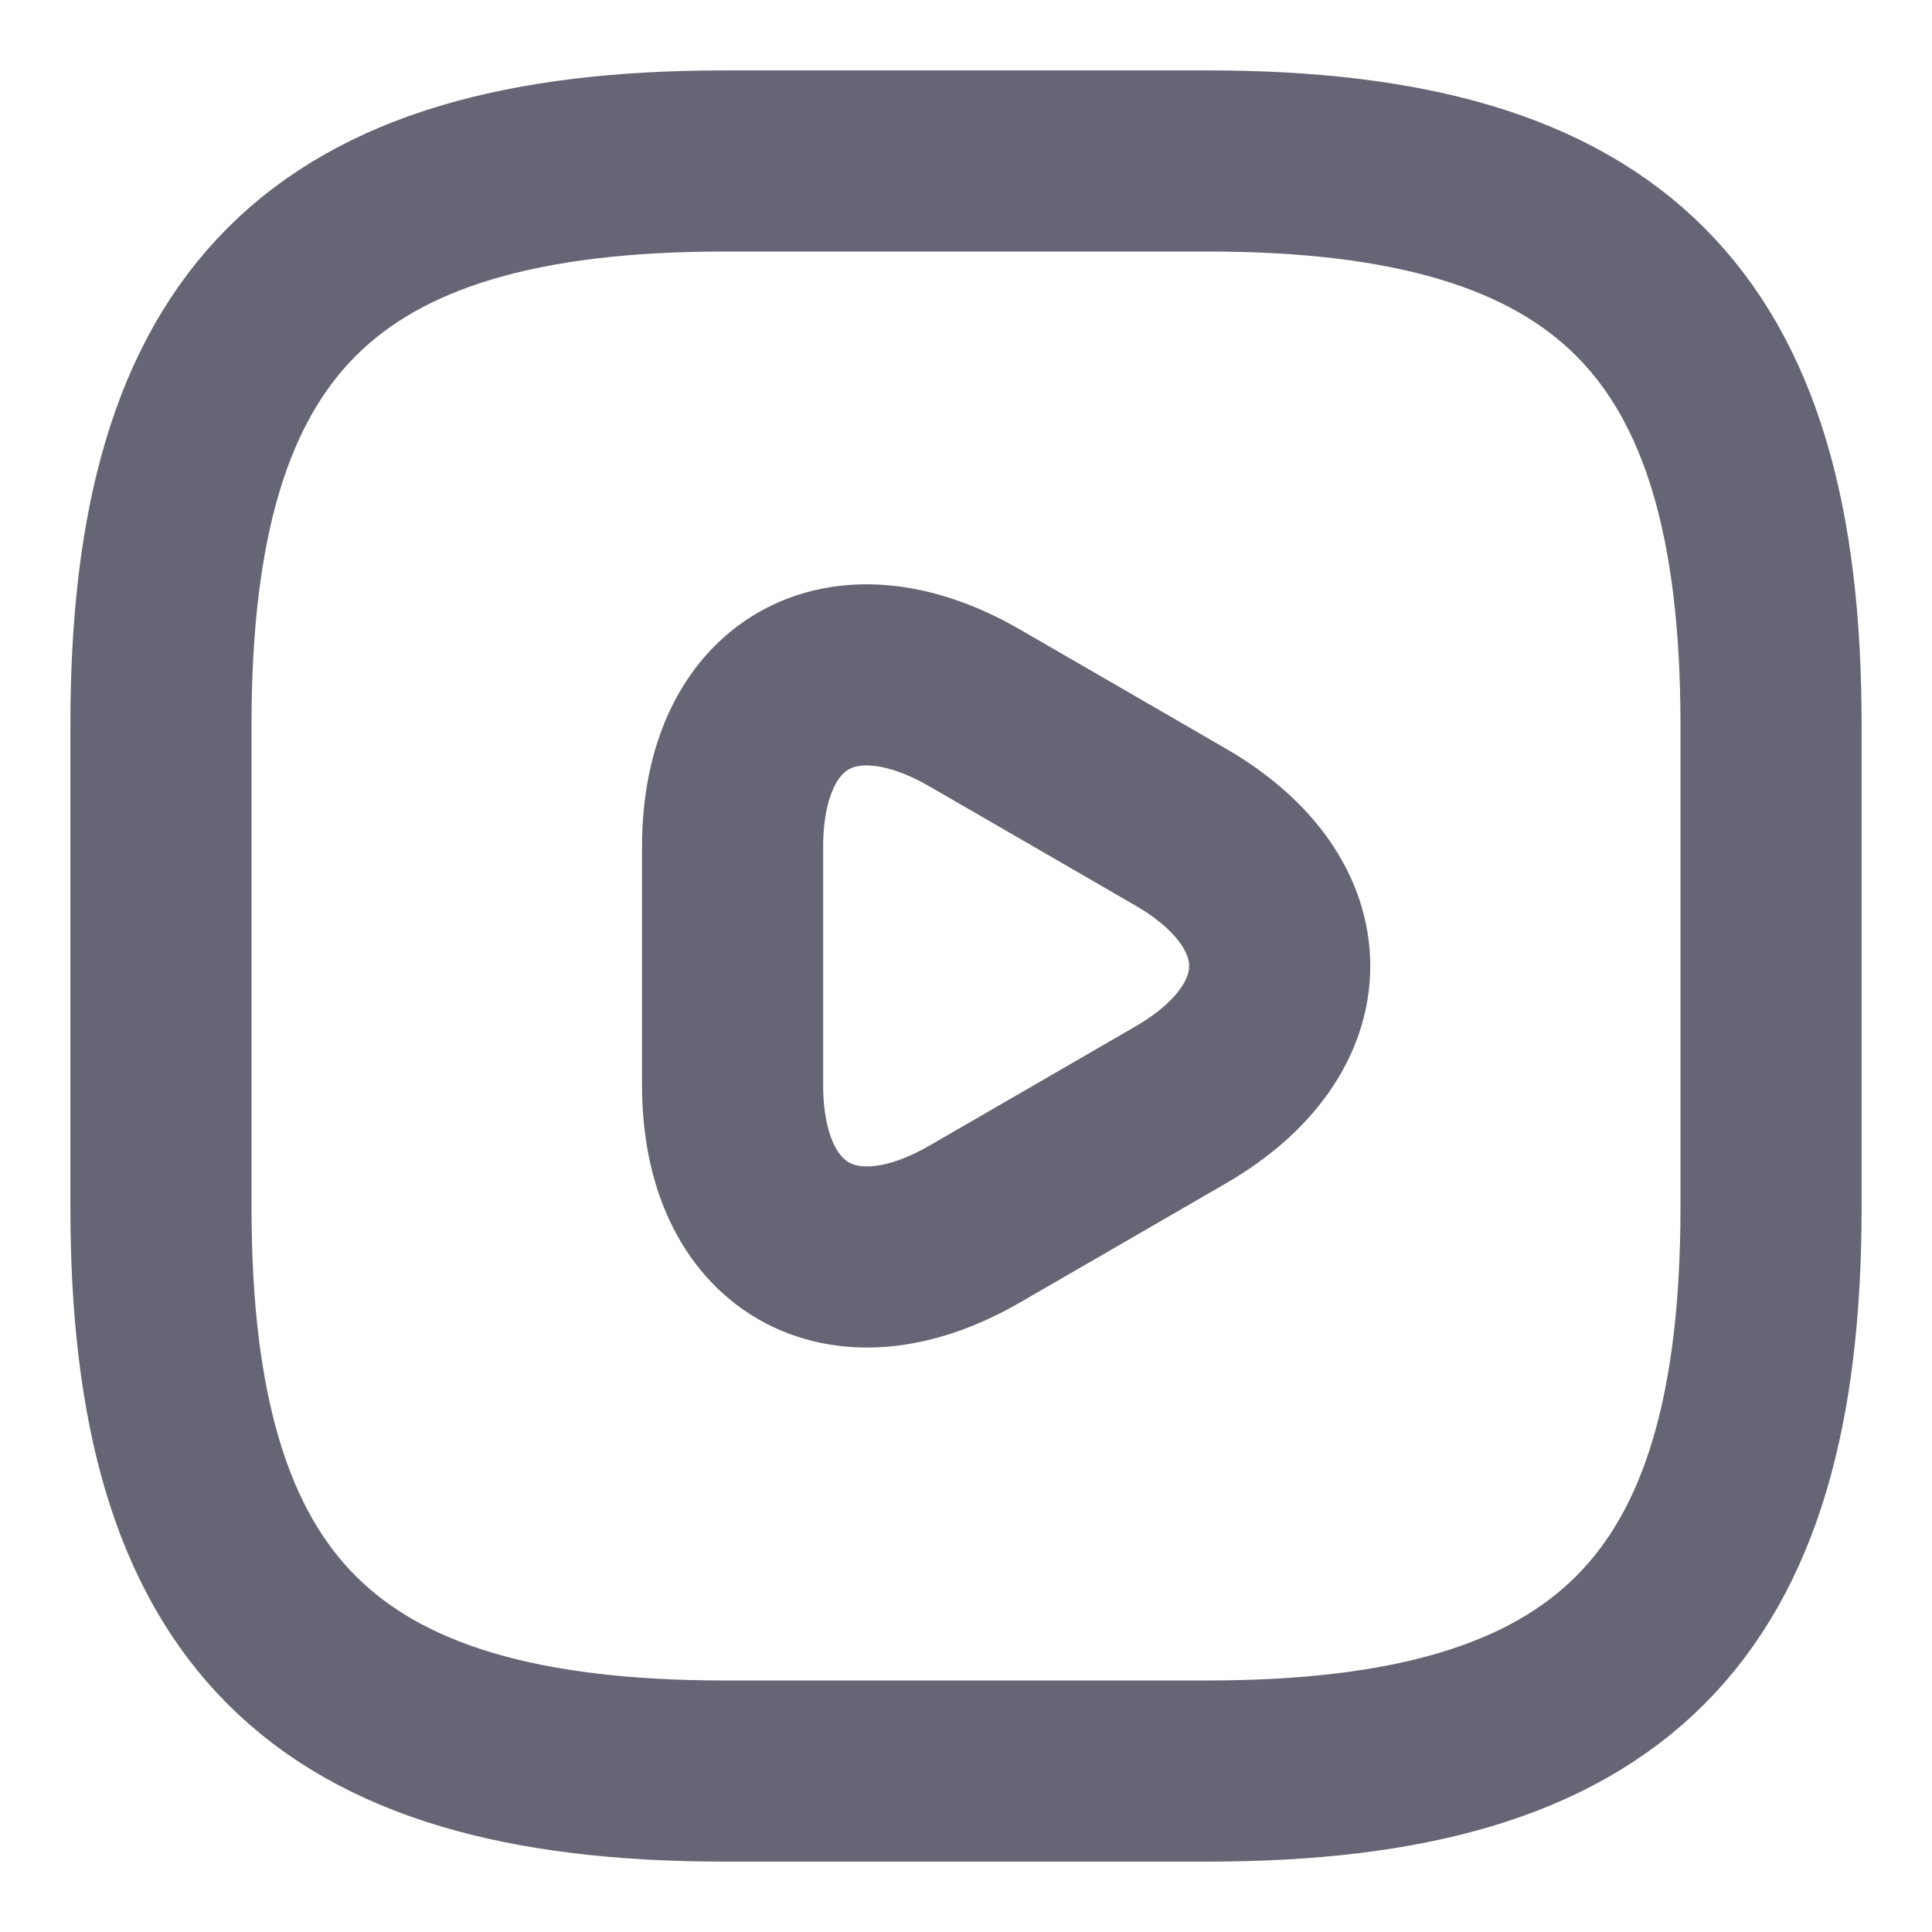 <svg width="16" height="16" viewBox="0 0 16 16" fill="none" xmlns="http://www.w3.org/2000/svg">
<path d="M6 14.667H10C13.333 14.667 14.667 13.333 14.667 10V6C14.667 2.667 13.333 1.333 10 1.333H6C2.667 1.333 1.333 2.667 1.333 6V10C1.333 13.333 2.667 14.667 6 14.667Z" stroke="#656575" stroke-width="1.5" strokeLinecap="round" strokeLinejoin="round"/>
<path d="M6.067 8V7.013C6.067 5.74 6.967 5.227 8.067 5.86L8.92 6.353L9.773 6.847C10.873 7.48 10.873 8.52 9.773 9.153L8.92 9.647L8.067 10.14C6.967 10.773 6.067 10.253 6.067 8.987V8Z" stroke="#656575" stroke-width="1.5" stroke-miterlimit="10" strokeLinecap="round" strokeLinejoin="round"/>
</svg>
